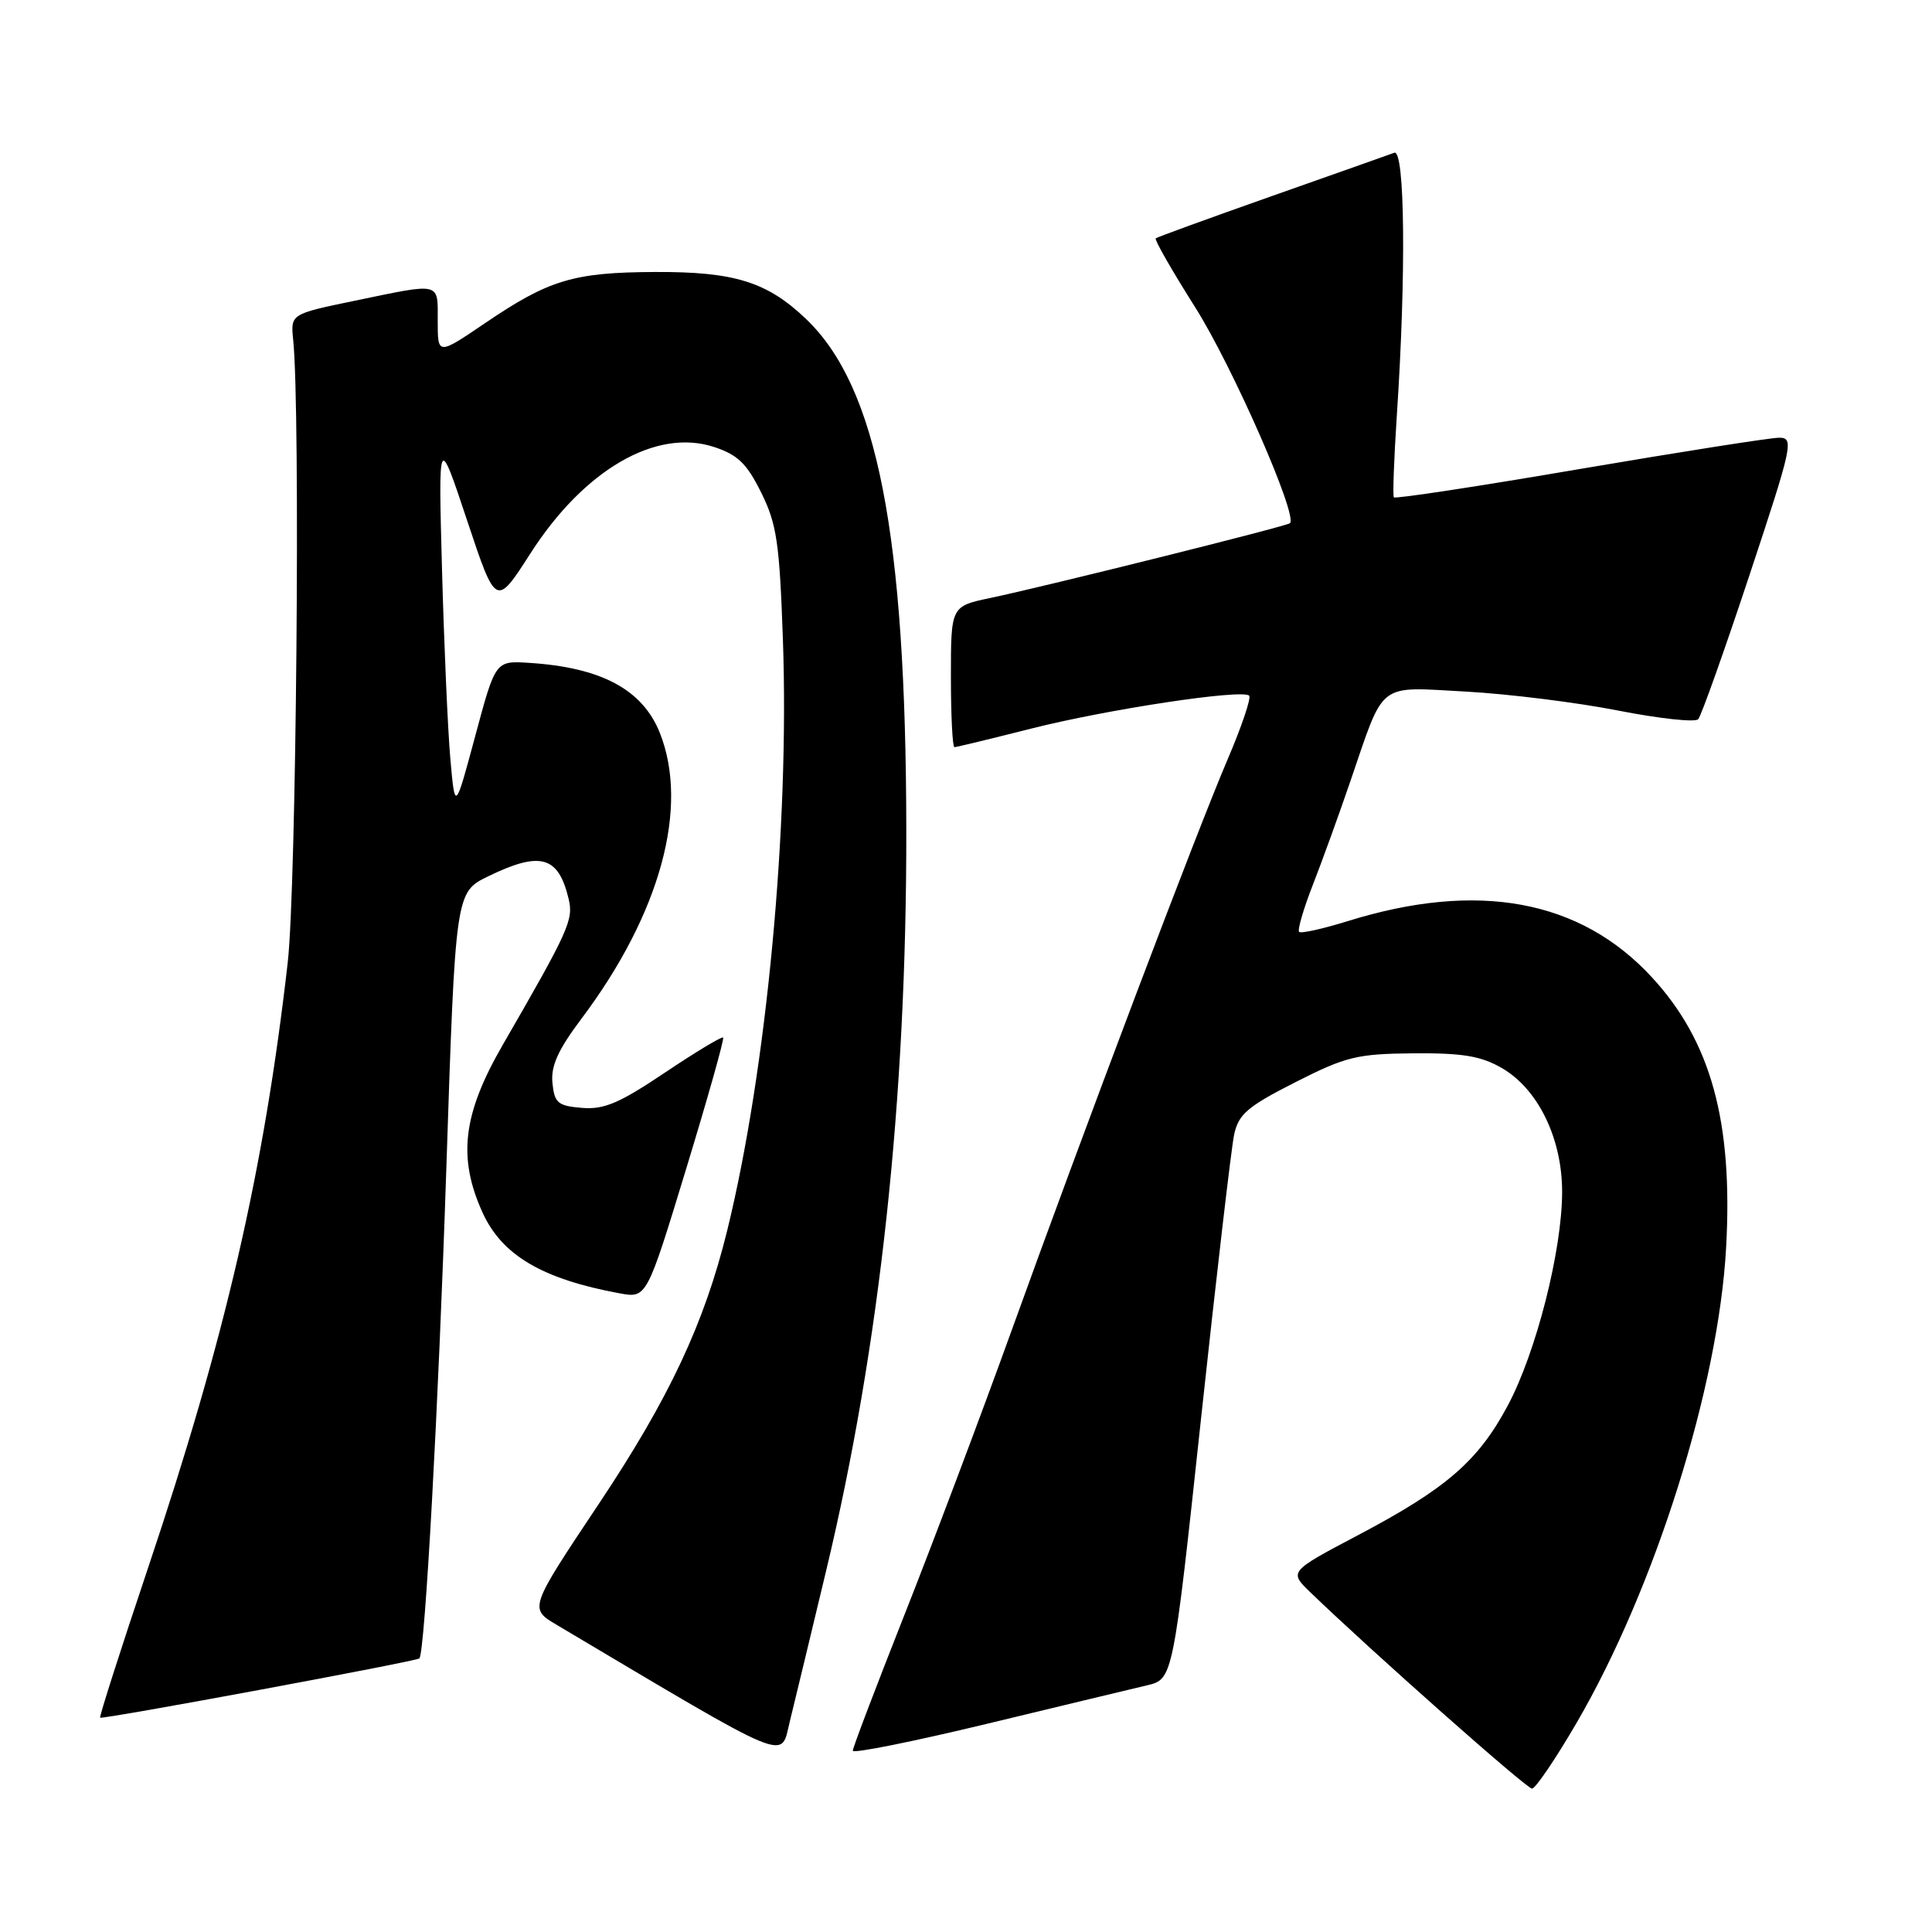 <?xml version="1.0" encoding="UTF-8" standalone="no"?>
<!DOCTYPE svg PUBLIC "-//W3C//DTD SVG 1.1//EN" "http://www.w3.org/Graphics/SVG/1.1/DTD/svg11.dtd" >
<svg xmlns="http://www.w3.org/2000/svg" xmlns:xlink="http://www.w3.org/1999/xlink" version="1.1" viewBox="0 0 256 256">
 <g >
 <path fill="currentColor"
d=" M 208.93 228.25 C 219.33 210.37 227.71 183.73 228.72 165.30 C 229.64 148.62 226.72 137.99 218.88 129.49 C 209.39 119.19 195.81 116.69 178.56 122.06 C 175.27 123.08 172.39 123.72 172.14 123.48 C 171.90 123.24 172.71 120.44 173.95 117.27 C 175.19 114.10 177.44 107.88 178.95 103.46 C 183.52 90.13 182.39 91.00 194.26 91.64 C 199.89 91.95 208.96 93.08 214.40 94.15 C 219.85 95.22 224.63 95.74 225.02 95.30 C 225.42 94.86 228.47 86.29 231.80 76.25 C 237.53 58.97 237.74 58.00 235.75 58.00 C 234.59 58.00 222.70 59.87 209.31 62.15 C 195.93 64.44 184.84 66.13 184.69 65.90 C 184.53 65.68 184.71 60.78 185.09 55.00 C 186.33 36.36 186.16 19.73 184.75 20.24 C 184.06 20.50 176.75 23.08 168.50 25.99 C 160.25 28.90 153.34 31.42 153.14 31.58 C 152.94 31.75 155.29 35.85 158.35 40.69 C 163.30 48.51 172.04 68.42 170.92 69.33 C 170.42 69.75 138.77 77.64 131.25 79.23 C 126.00 80.33 126.00 80.33 126.00 89.67 C 126.00 94.80 126.21 99.00 126.47 99.00 C 126.73 99.00 131.28 97.90 136.57 96.56 C 146.69 93.99 164.62 91.28 165.52 92.18 C 165.81 92.48 164.53 96.27 162.67 100.61 C 158.52 110.31 143.67 149.58 133.97 176.50 C 130.00 187.50 123.66 204.32 119.88 213.88 C 116.10 223.44 113.00 231.58 113.00 231.98 C 113.00 232.38 120.99 230.77 130.75 228.42 C 140.51 226.06 150.06 223.77 151.97 223.32 C 155.43 222.50 155.43 222.50 159.14 188.00 C 161.18 169.03 163.16 152.07 163.53 150.33 C 164.12 147.63 165.30 146.62 171.62 143.41 C 178.33 140.00 179.80 139.64 187.26 139.57 C 193.80 139.52 196.22 139.92 199.00 141.52 C 203.81 144.30 207.00 150.86 206.99 157.96 C 206.98 165.70 203.55 179.19 199.80 186.22 C 195.87 193.59 191.66 197.24 179.96 203.41 C 170.79 208.25 170.79 208.25 173.64 211.00 C 181.79 218.86 202.27 237.00 203.00 237.00 C 203.46 237.00 206.13 233.06 208.93 228.25 Z  M 109.48 208.08 C 116.60 178.32 120.13 145.71 120.09 110.00 C 120.04 70.74 116.24 51.31 106.84 42.30 C 101.67 37.35 97.34 35.99 86.78 36.04 C 75.98 36.09 72.73 37.07 64.24 42.84 C 58.00 47.07 58.00 47.07 58.00 42.54 C 58.00 37.31 58.58 37.45 47.00 39.85 C 38.50 41.61 38.50 41.61 38.85 45.05 C 39.82 54.50 39.26 117.51 38.13 127.50 C 34.97 155.16 29.88 177.20 19.56 207.93 C 15.97 218.62 13.14 227.47 13.27 227.60 C 13.54 227.87 55.21 220.13 55.57 219.75 C 56.31 218.94 58.10 186.36 59.14 154.86 C 60.35 118.23 60.35 118.23 64.70 116.11 C 71.62 112.75 73.99 113.42 75.35 119.12 C 76.01 121.88 75.38 123.28 66.60 138.48 C 61.32 147.63 60.63 153.38 63.94 160.67 C 66.51 166.33 71.86 169.48 82.09 171.37 C 85.69 172.03 85.69 172.03 90.91 154.91 C 93.78 145.50 95.99 137.66 95.82 137.48 C 95.64 137.31 92.17 139.40 88.10 142.13 C 82.07 146.18 80.03 147.05 77.10 146.80 C 73.91 146.53 73.47 146.16 73.20 143.49 C 72.98 141.24 73.95 139.10 77.04 134.99 C 87.49 121.09 91.36 106.95 87.42 97.08 C 85.12 91.35 79.64 88.43 70.08 87.83 C 65.65 87.55 65.65 87.55 62.97 97.53 C 60.29 107.50 60.29 107.50 59.67 100.50 C 59.33 96.65 58.84 85.40 58.57 75.50 C 58.08 57.50 58.08 57.50 61.90 68.98 C 65.72 80.45 65.72 80.45 70.29 73.32 C 77.40 62.24 86.92 56.72 94.59 59.22 C 97.75 60.25 98.96 61.42 100.86 65.27 C 102.93 69.43 103.29 71.91 103.74 84.77 C 104.61 109.64 101.59 141.68 96.37 163.00 C 93.34 175.35 88.67 185.29 79.32 199.31 C 70.10 213.13 70.10 213.13 73.78 215.31 C 105.21 233.98 103.40 233.23 104.64 228.16 C 105.27 225.60 107.45 216.56 109.48 208.08 Z "/>
</g>
</svg>